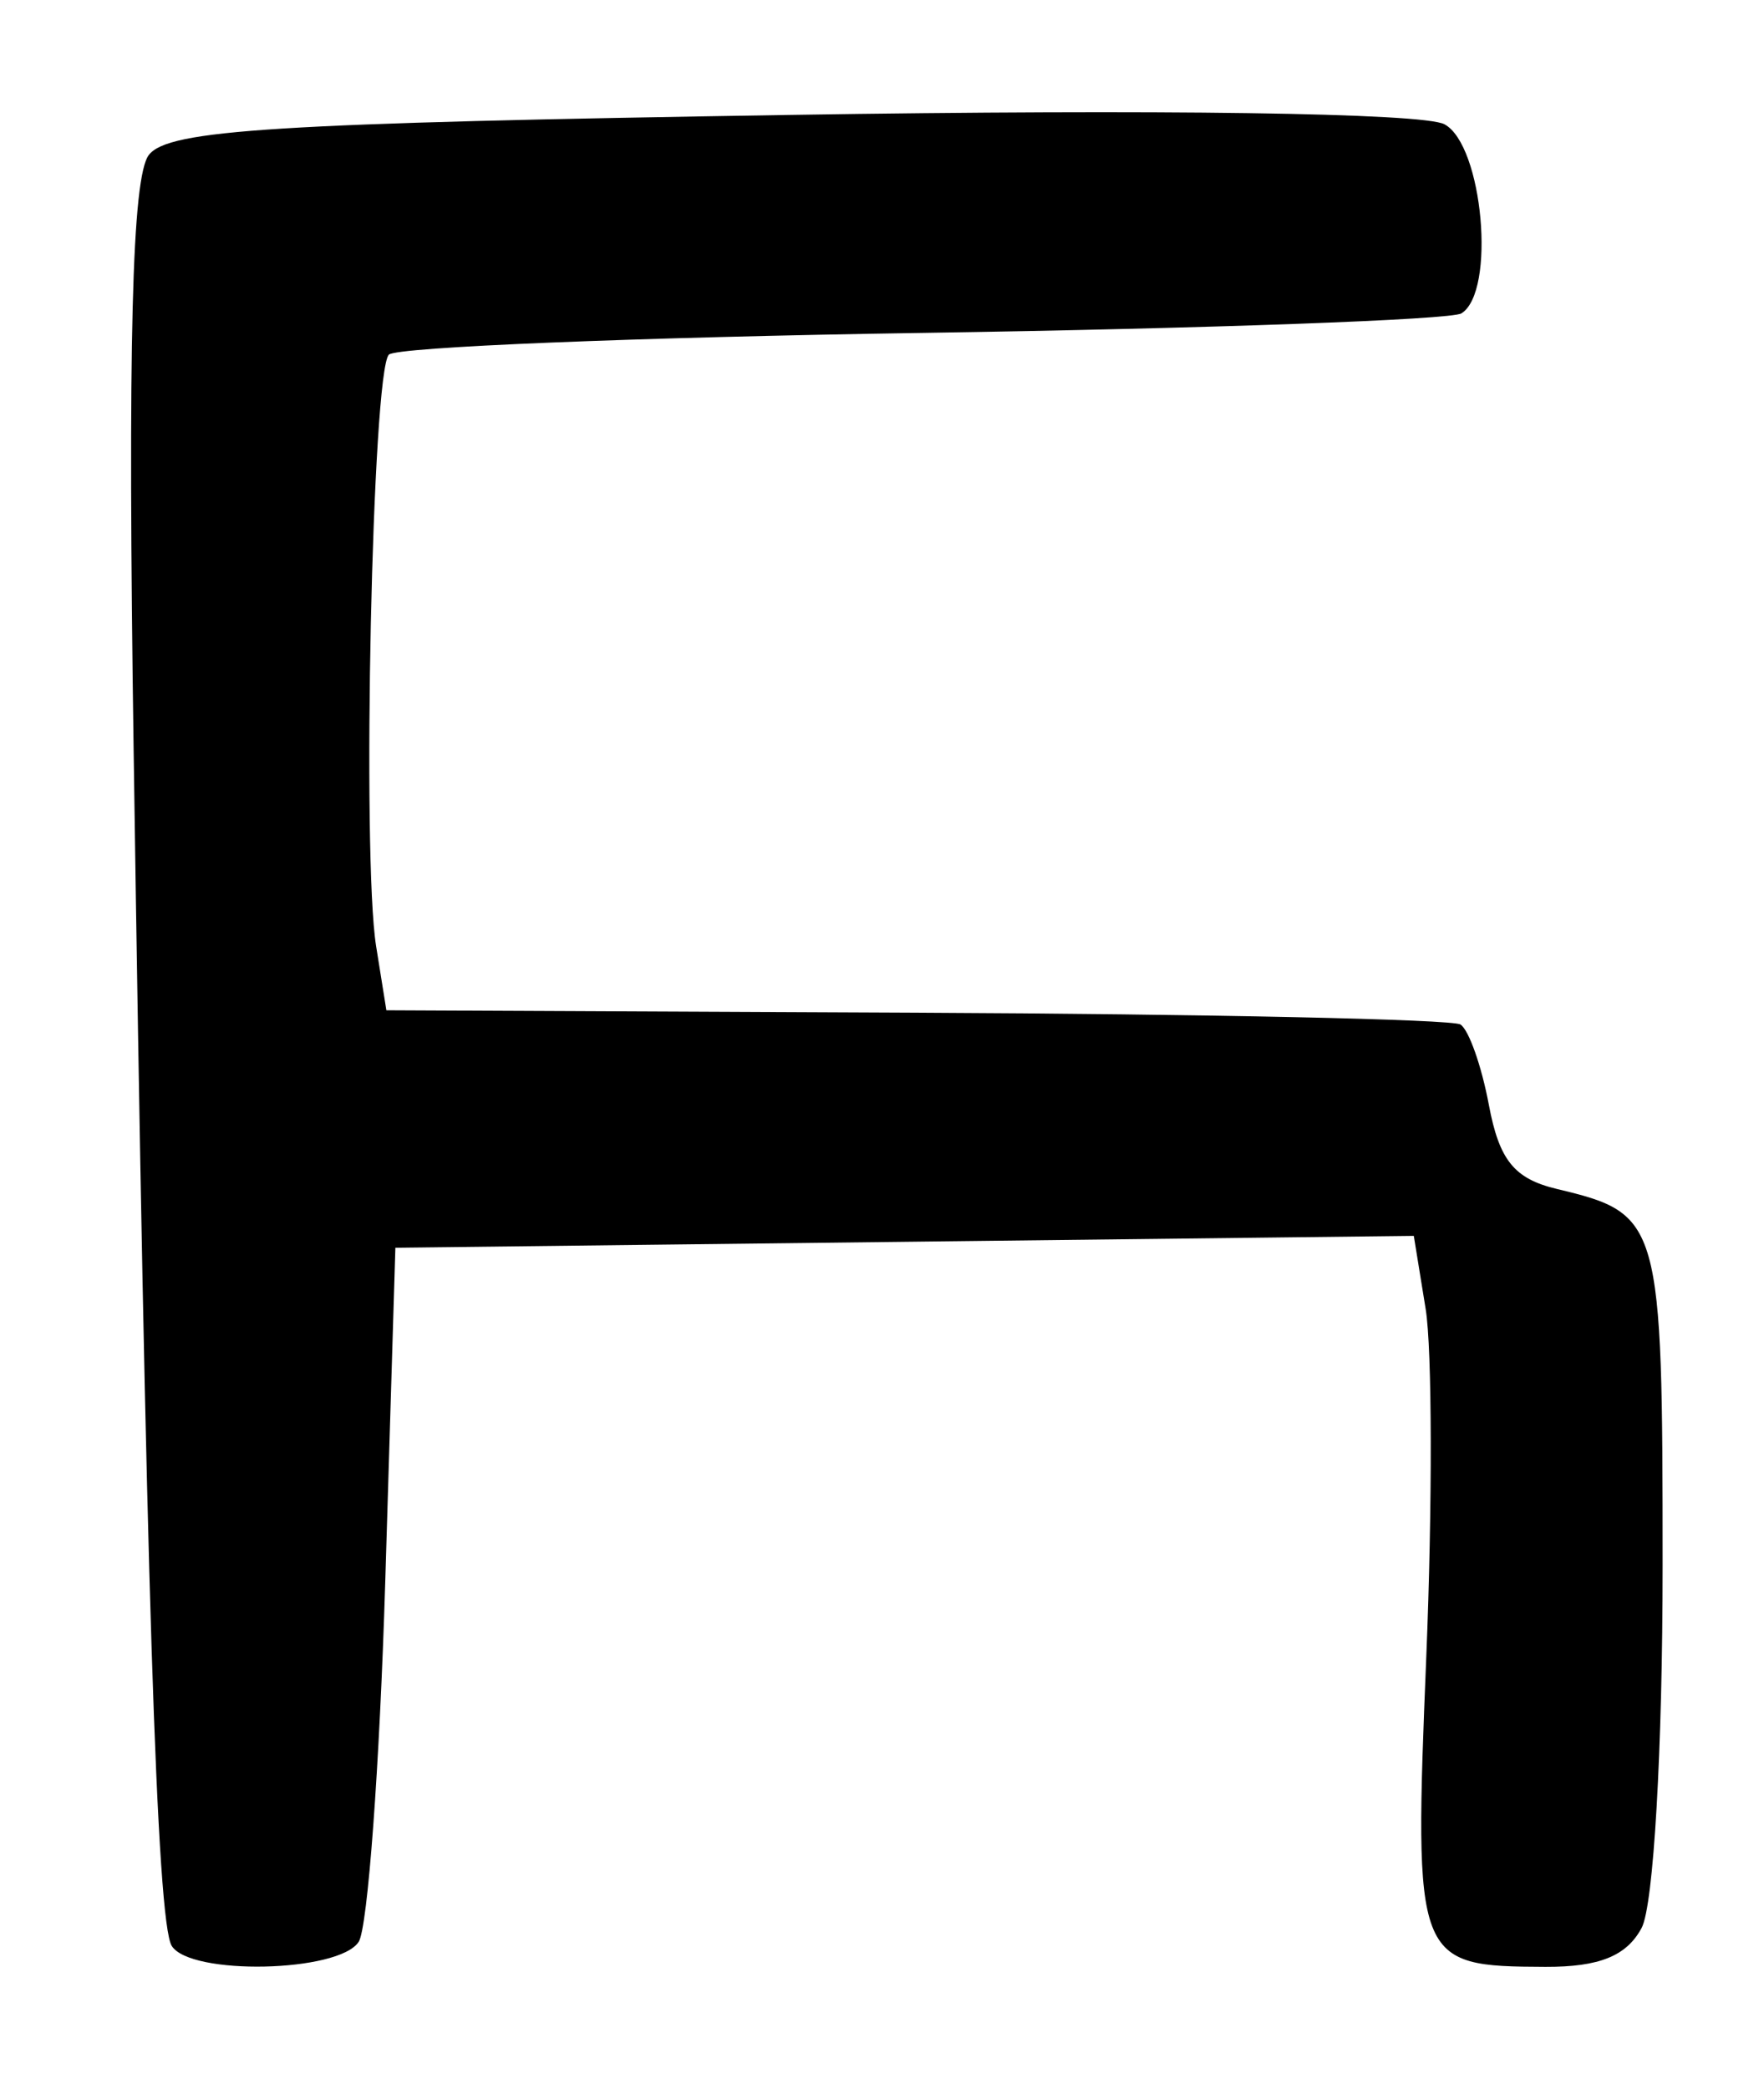 <?xml version="1.0" encoding="UTF-8" standalone="no"?>
<!-- Created with Inkscape (http://www.inkscape.org/) -->

<svg
   version="1.1"
   id="svg2"
   width="116"
   height="137.333"
   viewBox="0 0 116 137.333"
   xmlns="http://www.w3.org/2000/svg"
   xmlns:svg="http://www.w3.org/2000/svg">
  <defs
     id="defs6" />
  <g
     id="g8">
    <path
       style="fill:#000000;stroke-width:1.333"
       d="M 11.292,127.933 C 10.309,126.342 9.576,103.351 8.789,49.408 8.397,22.499 8.675,11.621 9.79,10.185 11.077,8.526 18.073,8.09 51.985,7.555 c 24.238,-0.382 41.6,-0.134 43,0.615 2.538,1.358 3.405,11.019 1.116,12.434 -0.678,0.419 -16.62,0.996 -35.427,1.283 -18.807,0.287 -34.602,0.929 -35.101,1.428 -1.098,1.098 -1.786,32.981 -0.839,38.896 l 0.674,4.211 34.816,0.159 c 19.149,0.087 35.264,0.436 35.811,0.774 0.548,0.338 1.39,2.717 1.872,5.286 0.684,3.644 1.669,4.86 4.484,5.532 6.821,1.628 6.942,2.057 6.942,24.744 0,12.104 -0.594,22.368 -1.38,23.837 -0.988,1.846 -2.787,2.573 -6.333,2.559 -8.568,-0.035 -8.652,-0.252 -7.828,-20.379 0.407,-9.938 0.388,-20.231 -0.041,-22.874 L 92.971,81.254 59.486,81.644 26,82.034 25.333,104.017 c -0.367,12.091 -1.152,22.733 -1.745,23.65 -1.307,2.019 -11.082,2.23 -12.296,0.266 z"
       id="path495" />
  </g>
</svg>
